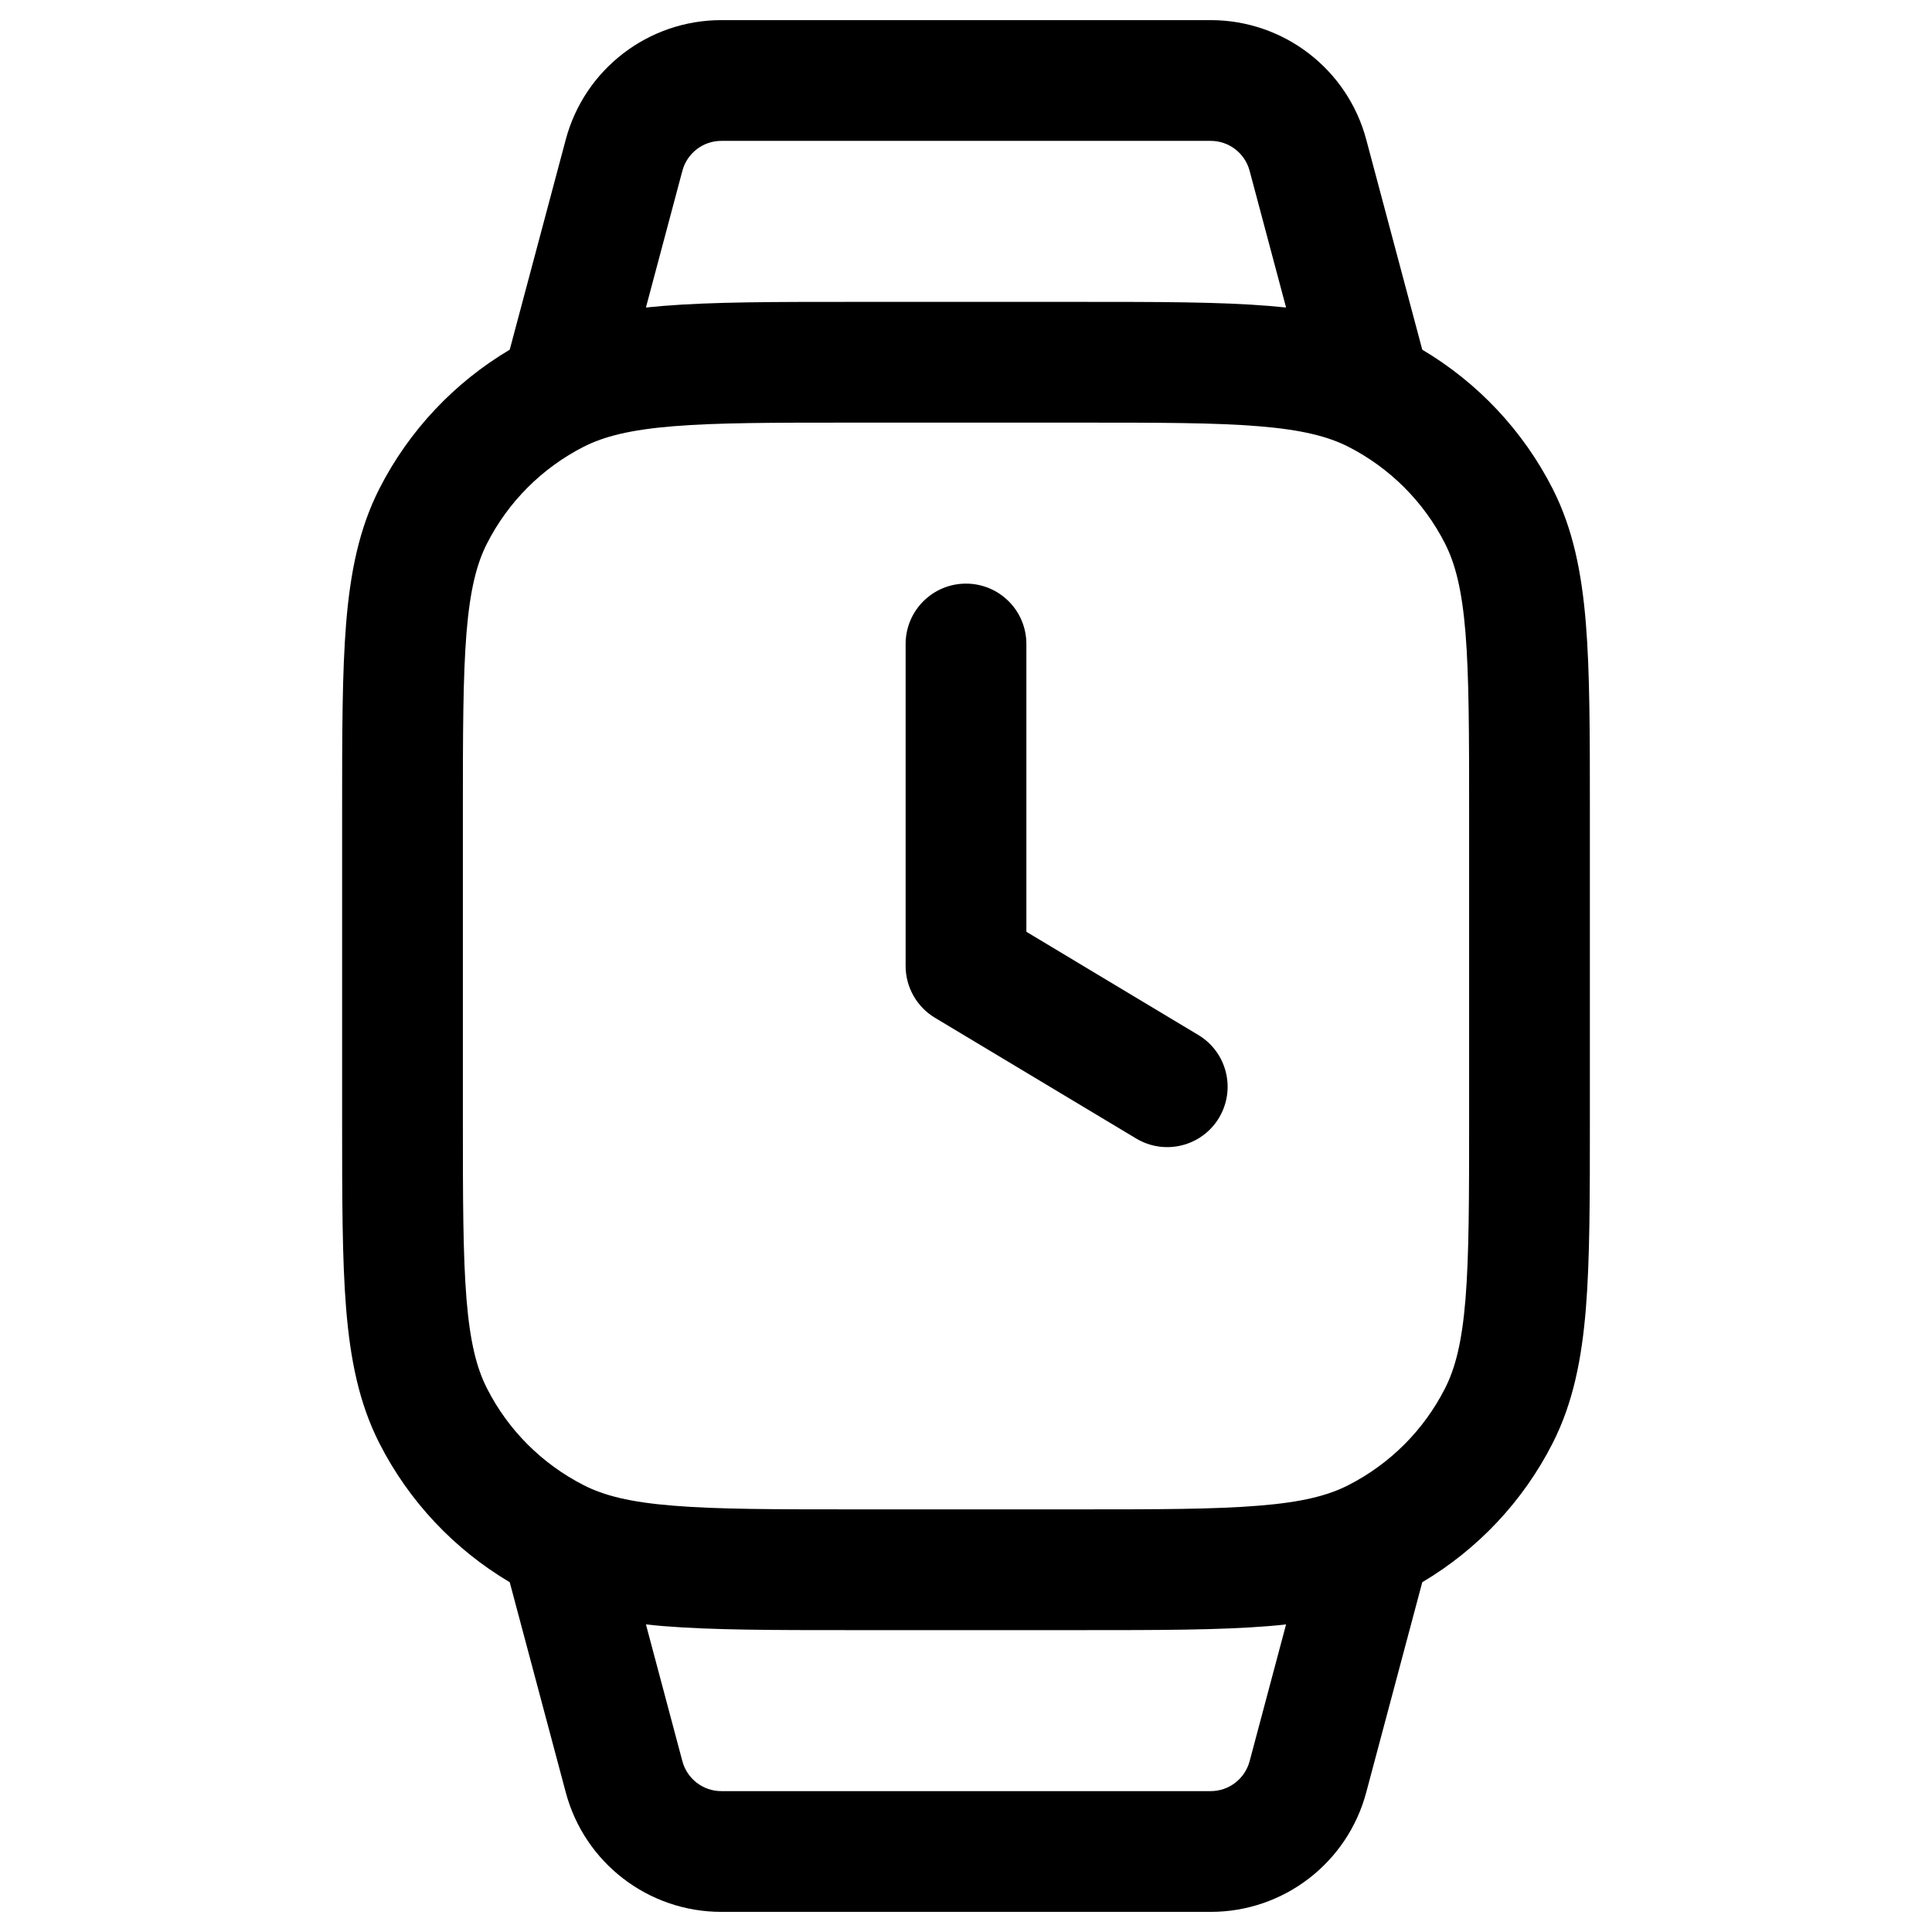 <svg width="24" height="24" viewBox="0 0 24 24" fill="none" xmlns="http://www.w3.org/2000/svg">
<path d="M12.75 8C12.75 7.585 12.414 7.25 12 7.25C11.586 7.25 11.25 7.585 11.25 8V12C11.25 12.263 11.388 12.507 11.614 12.643L14.114 14.143C14.469 14.356 14.93 14.241 15.143 13.886C15.356 13.53 15.241 13.07 14.886 12.857L12.75 11.575V8Z" fill="#000"/>
<path fill-rule="evenodd" clip-rule="evenodd" d="M4.713 6.07C5.079 5.352 5.641 4.754 6.332 4.344L7.028 1.734C7.261 0.859 8.054 0.25 8.96 0.25H15.04C15.946 0.25 16.739 0.859 16.972 1.734L17.668 4.344C18.359 4.754 18.921 5.352 19.287 6.07C19.54 6.568 19.648 7.11 19.7 7.74C19.75 8.354 19.75 9.115 19.75 10.067V13.932C19.75 14.885 19.75 15.645 19.7 16.26C19.648 16.89 19.54 17.431 19.287 17.929C18.921 18.648 18.359 19.245 17.668 19.655L16.972 22.265C16.739 23.141 15.946 23.75 15.04 23.75H8.96C8.054 23.75 7.261 23.141 7.028 22.265L6.332 19.655C5.641 19.245 5.079 18.648 4.713 17.929C4.46 17.431 4.352 16.89 4.3 16.26C4.25 15.645 4.25 14.885 4.25 13.932V10.067C4.25 9.115 4.25 8.354 4.3 7.74C4.352 7.11 4.46 6.568 4.713 6.07ZM8.24 3.8C8.167 3.806 8.095 3.813 8.024 3.82L8.477 2.121C8.536 1.902 8.734 1.75 8.96 1.75L15.04 1.75C15.266 1.75 15.464 1.902 15.523 2.121L15.976 3.82C15.905 3.813 15.833 3.806 15.76 3.8C15.146 3.75 14.385 3.75 13.433 3.75H10.567C9.615 3.75 8.854 3.75 8.24 3.8ZM15.76 20.2C15.833 20.194 15.905 20.187 15.976 20.179L15.523 21.879C15.464 22.098 15.266 22.25 15.04 22.25H8.96C8.734 22.25 8.536 22.098 8.477 21.879L8.024 20.179C8.095 20.187 8.167 20.194 8.24 20.2C8.854 20.25 9.615 20.25 10.567 20.25H13.433C14.385 20.25 15.146 20.25 15.76 20.2ZM8.362 5.295C7.825 5.339 7.503 5.422 7.252 5.549C6.734 5.813 6.313 6.234 6.05 6.751C5.922 7.002 5.839 7.325 5.795 7.862C5.751 8.408 5.75 9.107 5.75 10.1V13.9C5.75 14.892 5.751 15.591 5.795 16.137C5.839 16.675 5.922 16.997 6.05 17.248C6.313 17.766 6.734 18.186 7.252 18.45C7.503 18.578 7.825 18.661 8.362 18.704C8.908 18.749 9.608 18.75 10.6 18.75H13.4C14.393 18.75 15.092 18.749 15.638 18.704C16.175 18.661 16.497 18.578 16.748 18.45C17.266 18.186 17.687 17.766 17.95 17.248C18.078 16.997 18.161 16.675 18.205 16.137C18.249 15.591 18.25 14.892 18.25 13.9V10.1C18.25 9.107 18.249 8.408 18.205 7.862C18.161 7.325 18.078 7.002 17.95 6.751C17.687 6.234 17.266 5.813 16.748 5.549C16.497 5.422 16.175 5.339 15.638 5.295C15.092 5.25 14.393 5.25 13.4 5.25H10.6C9.608 5.25 8.908 5.25 8.362 5.295Z" fill="#000"/>
</svg>
